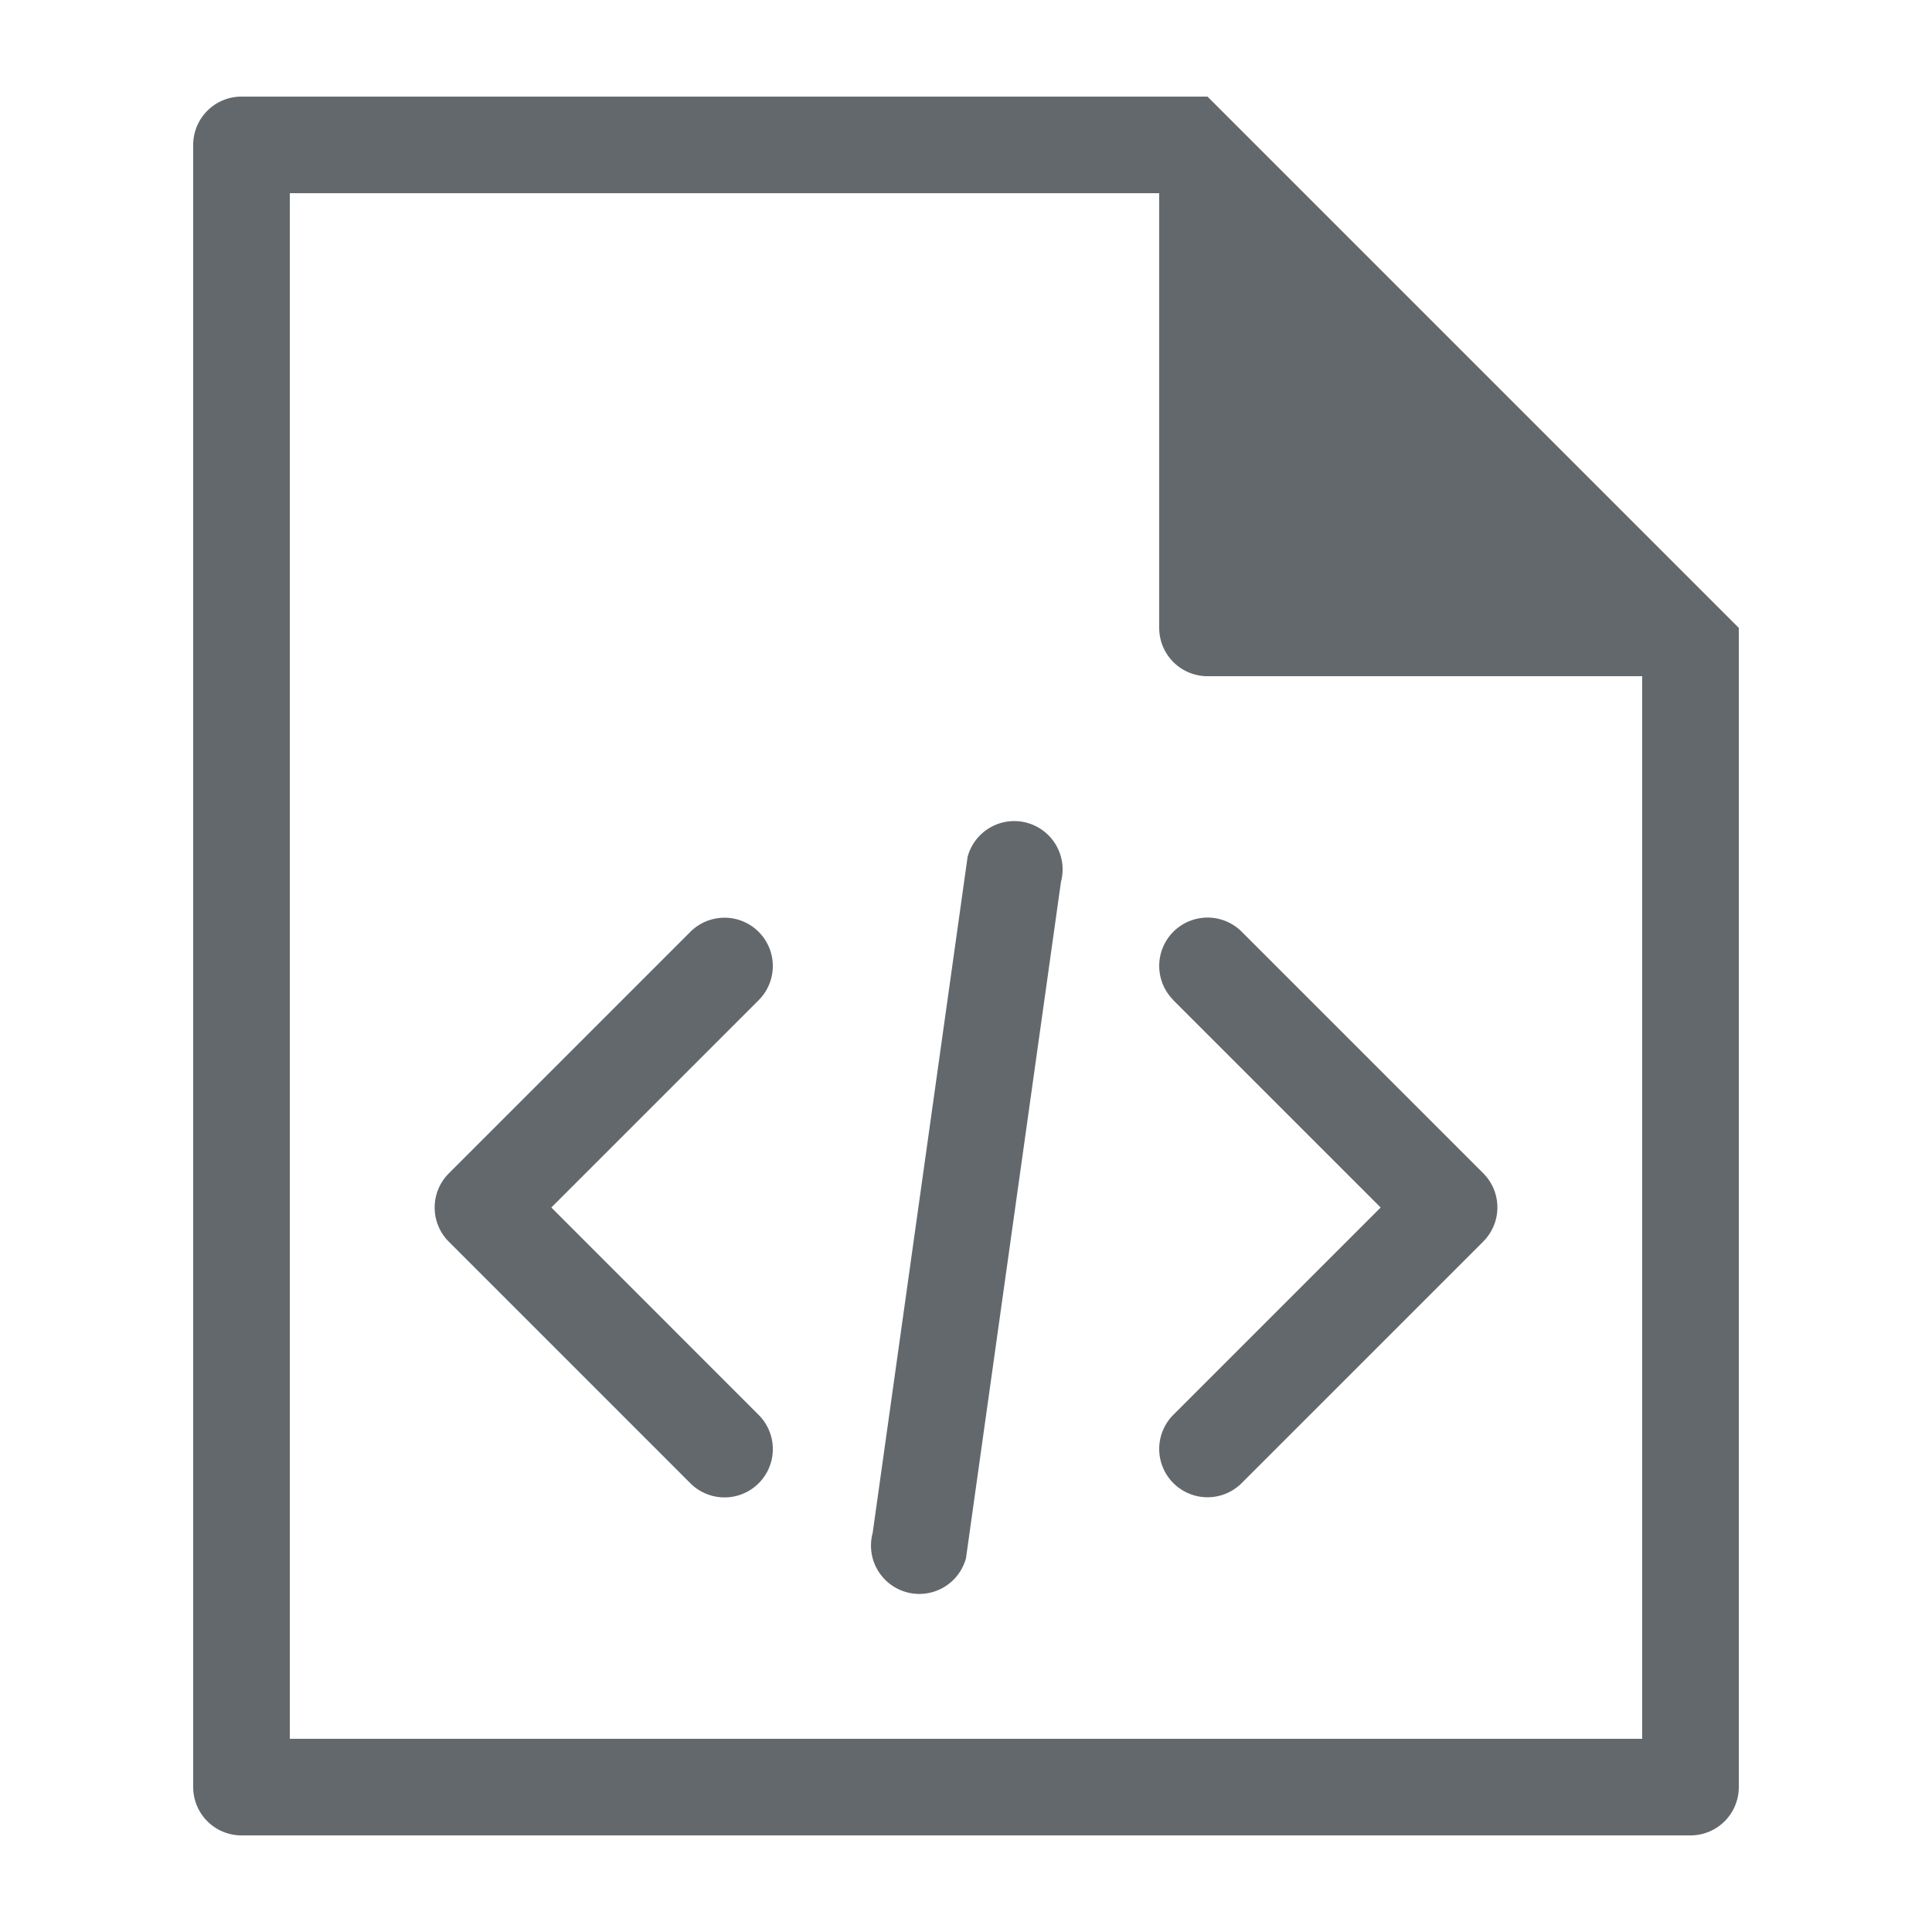 <svg xmlns="http://www.w3.org/2000/svg" width="40" height="40" viewBox="0 0 40 40">
  <g transform="translate(-7649 -1998)">
    <rect fill="none" width="40" height="40" transform="translate(7649 1998)"/>
    <g transform="translate(6861 1430)">
      <path fill="#63686c" d="M813,570H793a1,1,0,0,0-1,1v34a1,1,0,0,0,1,1h30a1,1,0,0,0,1-1V581Zm9,34H794V572h18v9a1,1,0,0,0,1,1h9Z"/>
      <path fill="#63686c" d="M812.293,588.709,816.585,593l-4.292,4.292a1,1,0,0,0,1.415,1.414l5-5a1,1,0,0,0,0-1.416l-5-5a1,1,0,0,0-1.414,1.416Z"/>
      <path fill="#63686c" d="M803.707,587.293a1,1,0,0,0-1.414,0l-5,5a1,1,0,0,0,0,1.416l5,5a1,1,0,1,0,1.415-1.414L799.415,593l4.292-4.292A1,1,0,0,0,803.707,587.293Z"/>
      <path fill="#63686c" d="M809.258,585.034a1,1,0,0,0-1.225.707l-1.966,14a1,1,0,0,0,1.933.518l1.966-14A1,1,0,0,0,809.258,585.034Z"/>
    </g>
  </g>
</svg>

